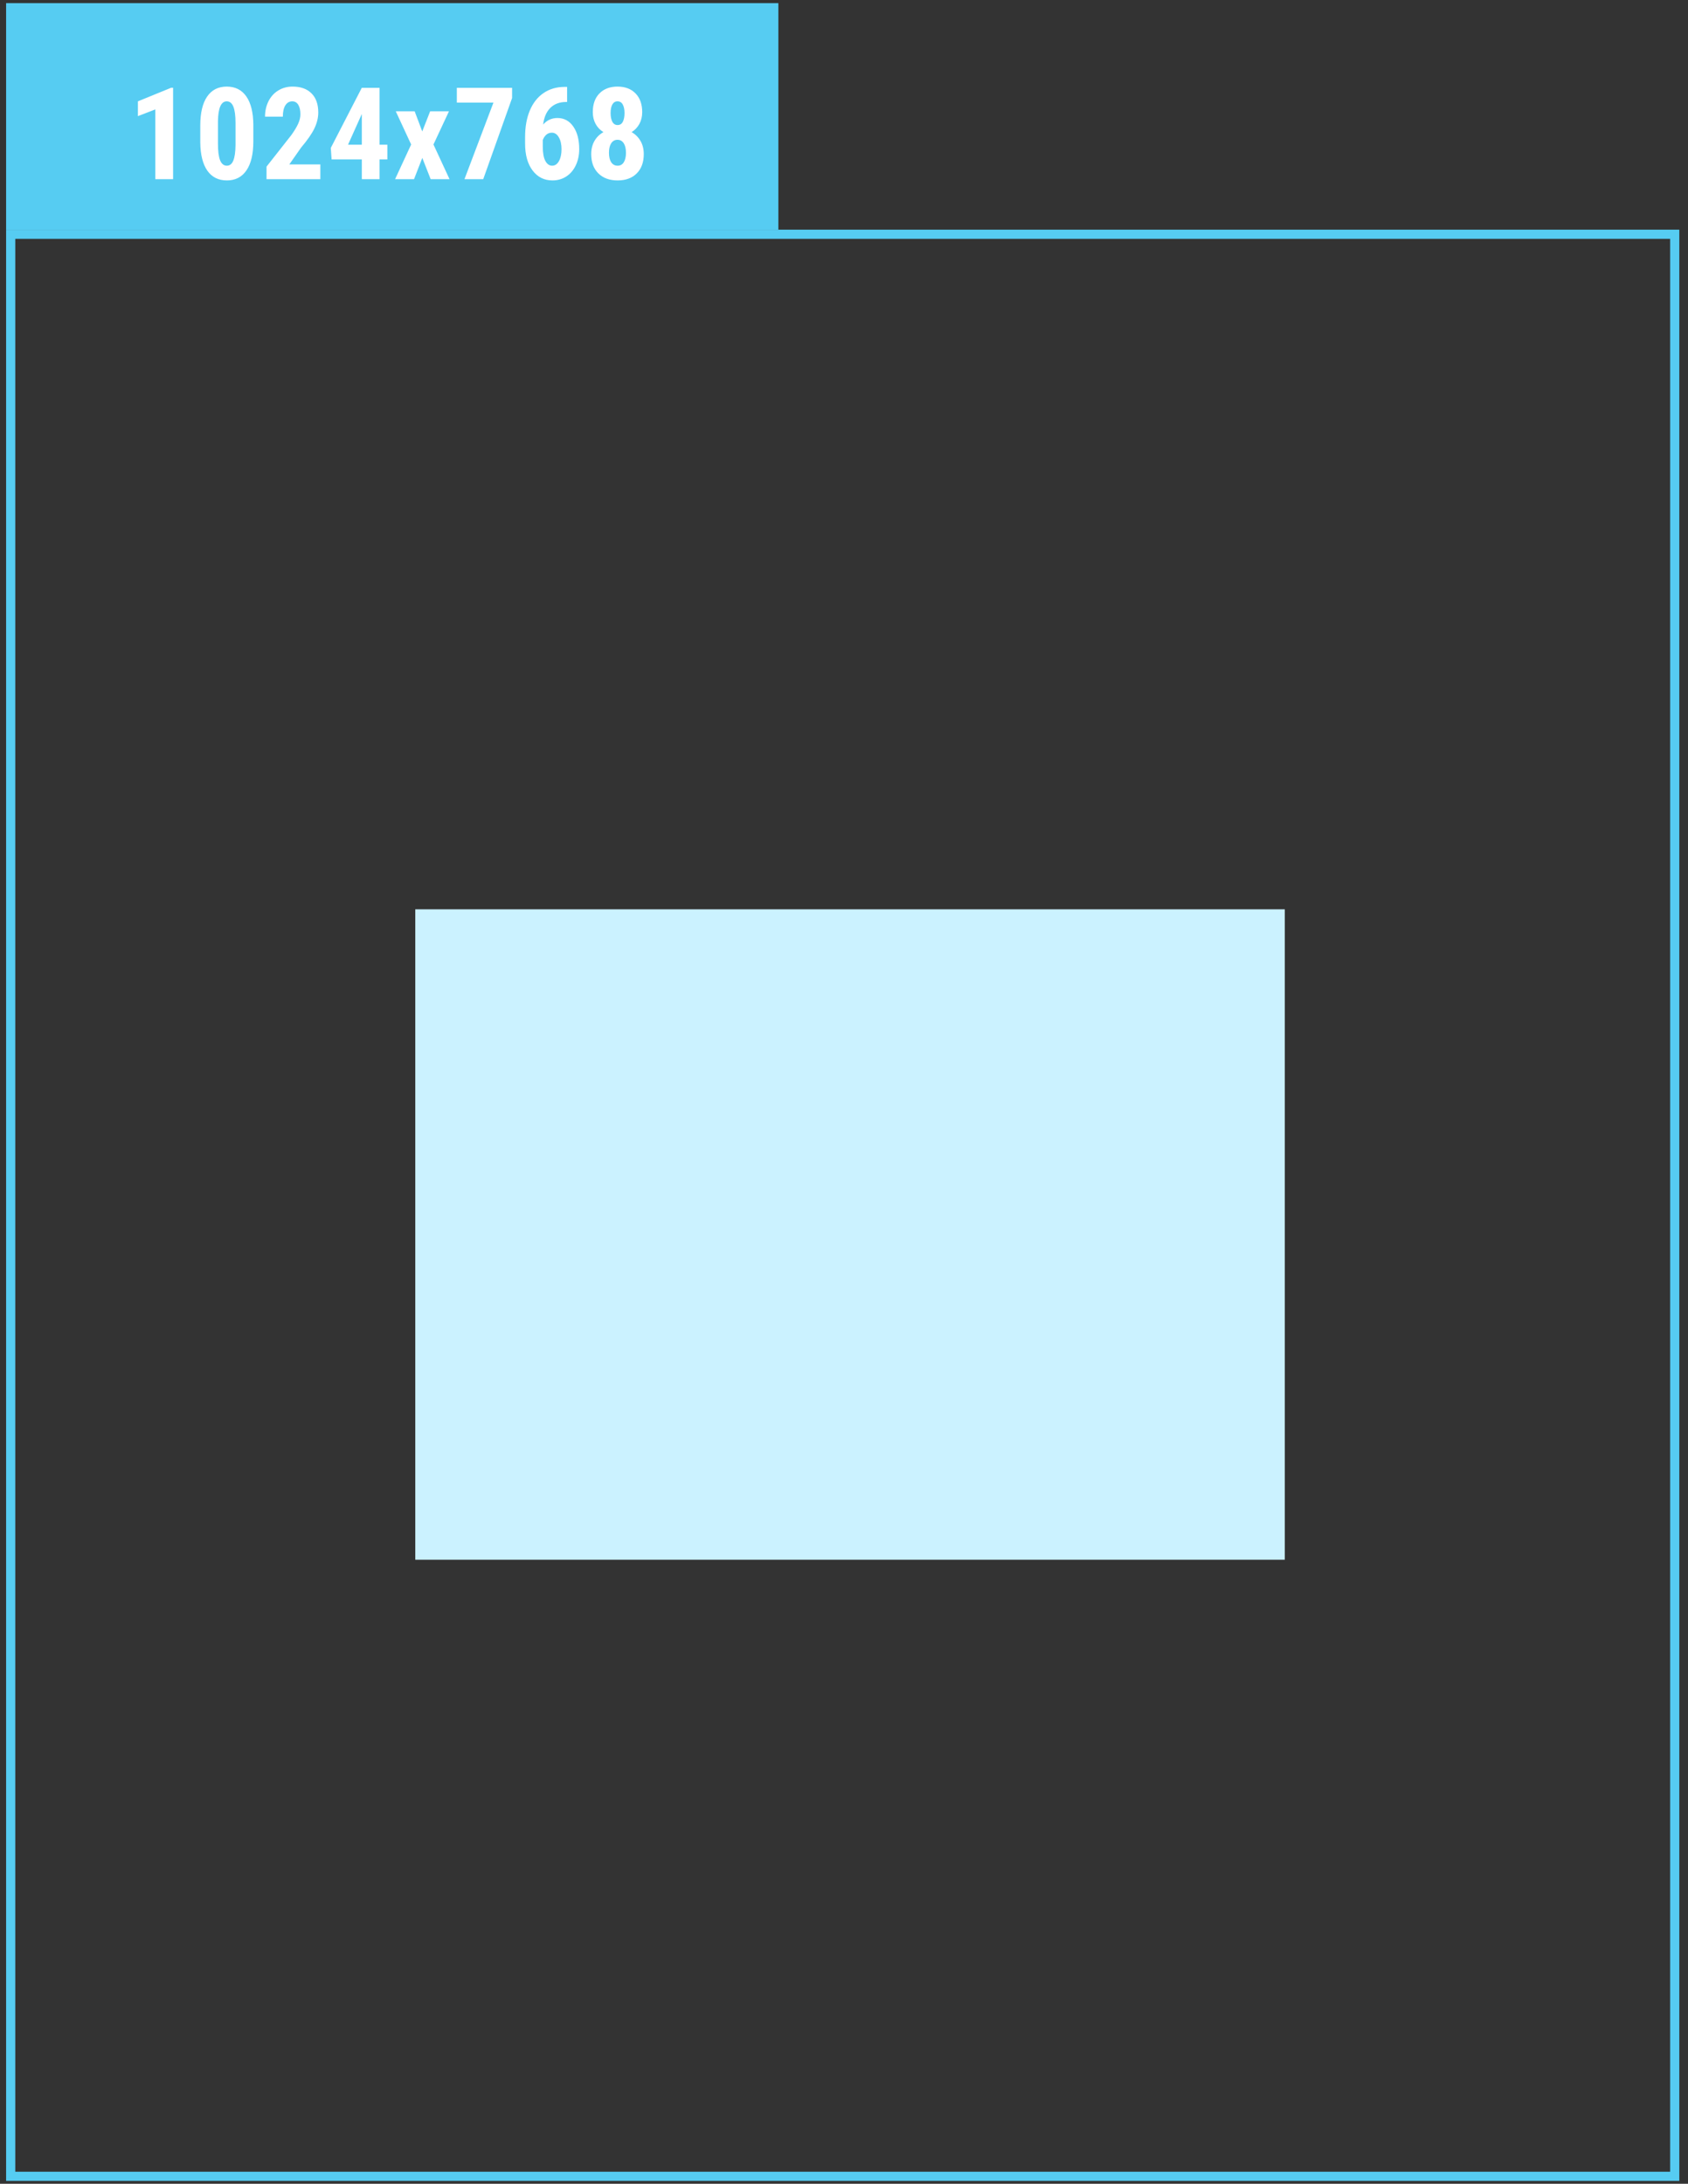 <svg width="184" height="238" viewBox="0 0 184 238" fill="none" xmlns="http://www.w3.org/2000/svg">
<rect x="0" y="0" width="184" height="238" fill="#333333" stroke="none"/>
<rect x="1.166" y="25.531" width="181.387" height="211.653" stroke="#56CCF2"/>
<rect x="0.666" y="0.341" width="84.179" height="24.69" fill="#56CCF2"/>
<path d="M18.868 19.527H16.927V11.926L15.033 12.657V11.044L18.663 9.561H18.868V19.527ZM27.614 15.412C27.614 16.788 27.364 17.841 26.863 18.57C26.366 19.299 25.655 19.664 24.73 19.664C23.814 19.664 23.105 19.311 22.604 18.605C22.107 17.894 21.849 16.877 21.831 15.556V13.676C21.831 12.304 22.08 11.256 22.576 10.531C23.073 9.802 23.786 9.438 24.716 9.438C25.646 9.438 26.359 9.798 26.856 10.518C27.352 11.238 27.605 12.265 27.614 13.601V15.412ZM25.673 13.396C25.673 12.612 25.596 12.024 25.441 11.632C25.286 11.24 25.044 11.044 24.716 11.044C24.101 11.044 23.782 11.762 23.759 13.197V15.679C23.759 16.481 23.837 17.078 23.991 17.47C24.151 17.862 24.397 18.058 24.73 18.058C25.044 18.058 25.277 17.875 25.427 17.511C25.582 17.142 25.664 16.579 25.673 15.822V13.396ZM34.919 19.527H29.053V18.16L31.747 14.735C32.088 14.261 32.339 13.847 32.499 13.491C32.663 13.131 32.745 12.787 32.745 12.459C32.745 12.017 32.667 11.671 32.512 11.42C32.362 11.169 32.143 11.044 31.856 11.044C31.542 11.044 31.291 11.19 31.104 11.481C30.922 11.773 30.831 12.183 30.831 12.712H28.889C28.889 12.101 29.015 11.543 29.265 11.037C29.52 10.531 29.876 10.139 30.332 9.861C30.792 9.579 31.311 9.438 31.89 9.438C32.779 9.438 33.467 9.684 33.955 10.176C34.447 10.663 34.693 11.358 34.693 12.261C34.693 12.821 34.556 13.391 34.283 13.97C34.014 14.544 33.524 15.253 32.813 16.096L31.535 17.921H34.919V19.527ZM41.375 15.768H42.223V17.374H41.375V19.527H39.44V17.374H36.145L36.057 16.123L39.434 9.574H41.375V15.768ZM37.937 15.768H39.44V12.438L39.399 12.514L37.937 15.768ZM46.027 14.325L46.888 12.131H48.939L47.25 15.747L49 19.527H46.943L46.033 17.21L45.131 19.527H43.067L44.817 15.747L43.142 12.131H45.2L46.027 14.325ZM55.819 10.688L52.675 19.527H50.63L53.789 11.181H49.797V9.574H55.819V10.688ZM61.817 9.472V11.112H61.708C60.983 11.117 60.407 11.336 59.978 11.769C59.555 12.197 59.297 12.799 59.206 13.573C59.621 13.099 60.14 12.862 60.765 12.862C61.485 12.862 62.059 13.17 62.487 13.785C62.92 14.4 63.137 15.221 63.137 16.246C63.137 16.898 63.014 17.486 62.768 18.01C62.522 18.534 62.175 18.942 61.728 19.233C61.286 19.52 60.785 19.664 60.225 19.664C59.322 19.664 58.598 19.302 58.051 18.577C57.508 17.852 57.237 16.877 57.237 15.651V14.934C57.237 13.835 57.408 12.874 57.75 12.049C58.096 11.224 58.593 10.591 59.24 10.148C59.892 9.702 60.651 9.476 61.517 9.472H61.817ZM60.156 14.462C59.91 14.462 59.703 14.539 59.534 14.694C59.37 14.849 59.247 15.041 59.165 15.269V15.966C59.165 16.668 59.258 17.192 59.445 17.538C59.632 17.884 59.878 18.058 60.184 18.058C60.493 18.058 60.742 17.891 60.929 17.559C61.116 17.221 61.209 16.791 61.209 16.267C61.209 15.733 61.111 15.3 60.915 14.968C60.724 14.63 60.471 14.462 60.156 14.462ZM70.003 12.22C70.003 12.703 69.901 13.131 69.696 13.505C69.491 13.879 69.208 14.177 68.848 14.4C69.258 14.633 69.582 14.954 69.819 15.364C70.056 15.77 70.174 16.248 70.174 16.8C70.174 17.684 69.919 18.384 69.409 18.898C68.898 19.409 68.203 19.664 67.324 19.664C66.444 19.664 65.745 19.409 65.225 18.898C64.705 18.384 64.446 17.684 64.446 16.8C64.446 16.248 64.564 15.768 64.801 15.357C65.038 14.947 65.364 14.628 65.779 14.4C65.414 14.177 65.129 13.879 64.924 13.505C64.719 13.131 64.617 12.703 64.617 12.22C64.617 11.349 64.86 10.668 65.348 10.176C65.836 9.684 66.49 9.438 67.31 9.438C68.139 9.438 68.796 9.686 69.279 10.183C69.762 10.679 70.003 11.358 70.003 12.22ZM67.324 18.058C67.615 18.058 67.839 17.935 67.993 17.689C68.153 17.438 68.233 17.091 68.233 16.649C68.233 16.207 68.151 15.861 67.987 15.61C67.823 15.36 67.597 15.234 67.31 15.234C67.023 15.234 66.795 15.36 66.626 15.61C66.462 15.861 66.38 16.207 66.38 16.649C66.38 17.091 66.462 17.438 66.626 17.689C66.795 17.935 67.027 18.058 67.324 18.058ZM68.076 12.322C68.076 11.935 68.012 11.625 67.884 11.393C67.761 11.16 67.57 11.044 67.31 11.044C67.064 11.044 66.877 11.158 66.749 11.386C66.622 11.609 66.558 11.921 66.558 12.322C66.558 12.714 66.622 13.031 66.749 13.273C66.877 13.509 67.068 13.628 67.324 13.628C67.579 13.628 67.768 13.509 67.891 13.273C68.014 13.031 68.076 12.714 68.076 12.322Z" fill="white"/>
<rect x="45.268" y="99.102" width="94.778" height="70.884" fill="#CBF2FF"/>
</svg>
